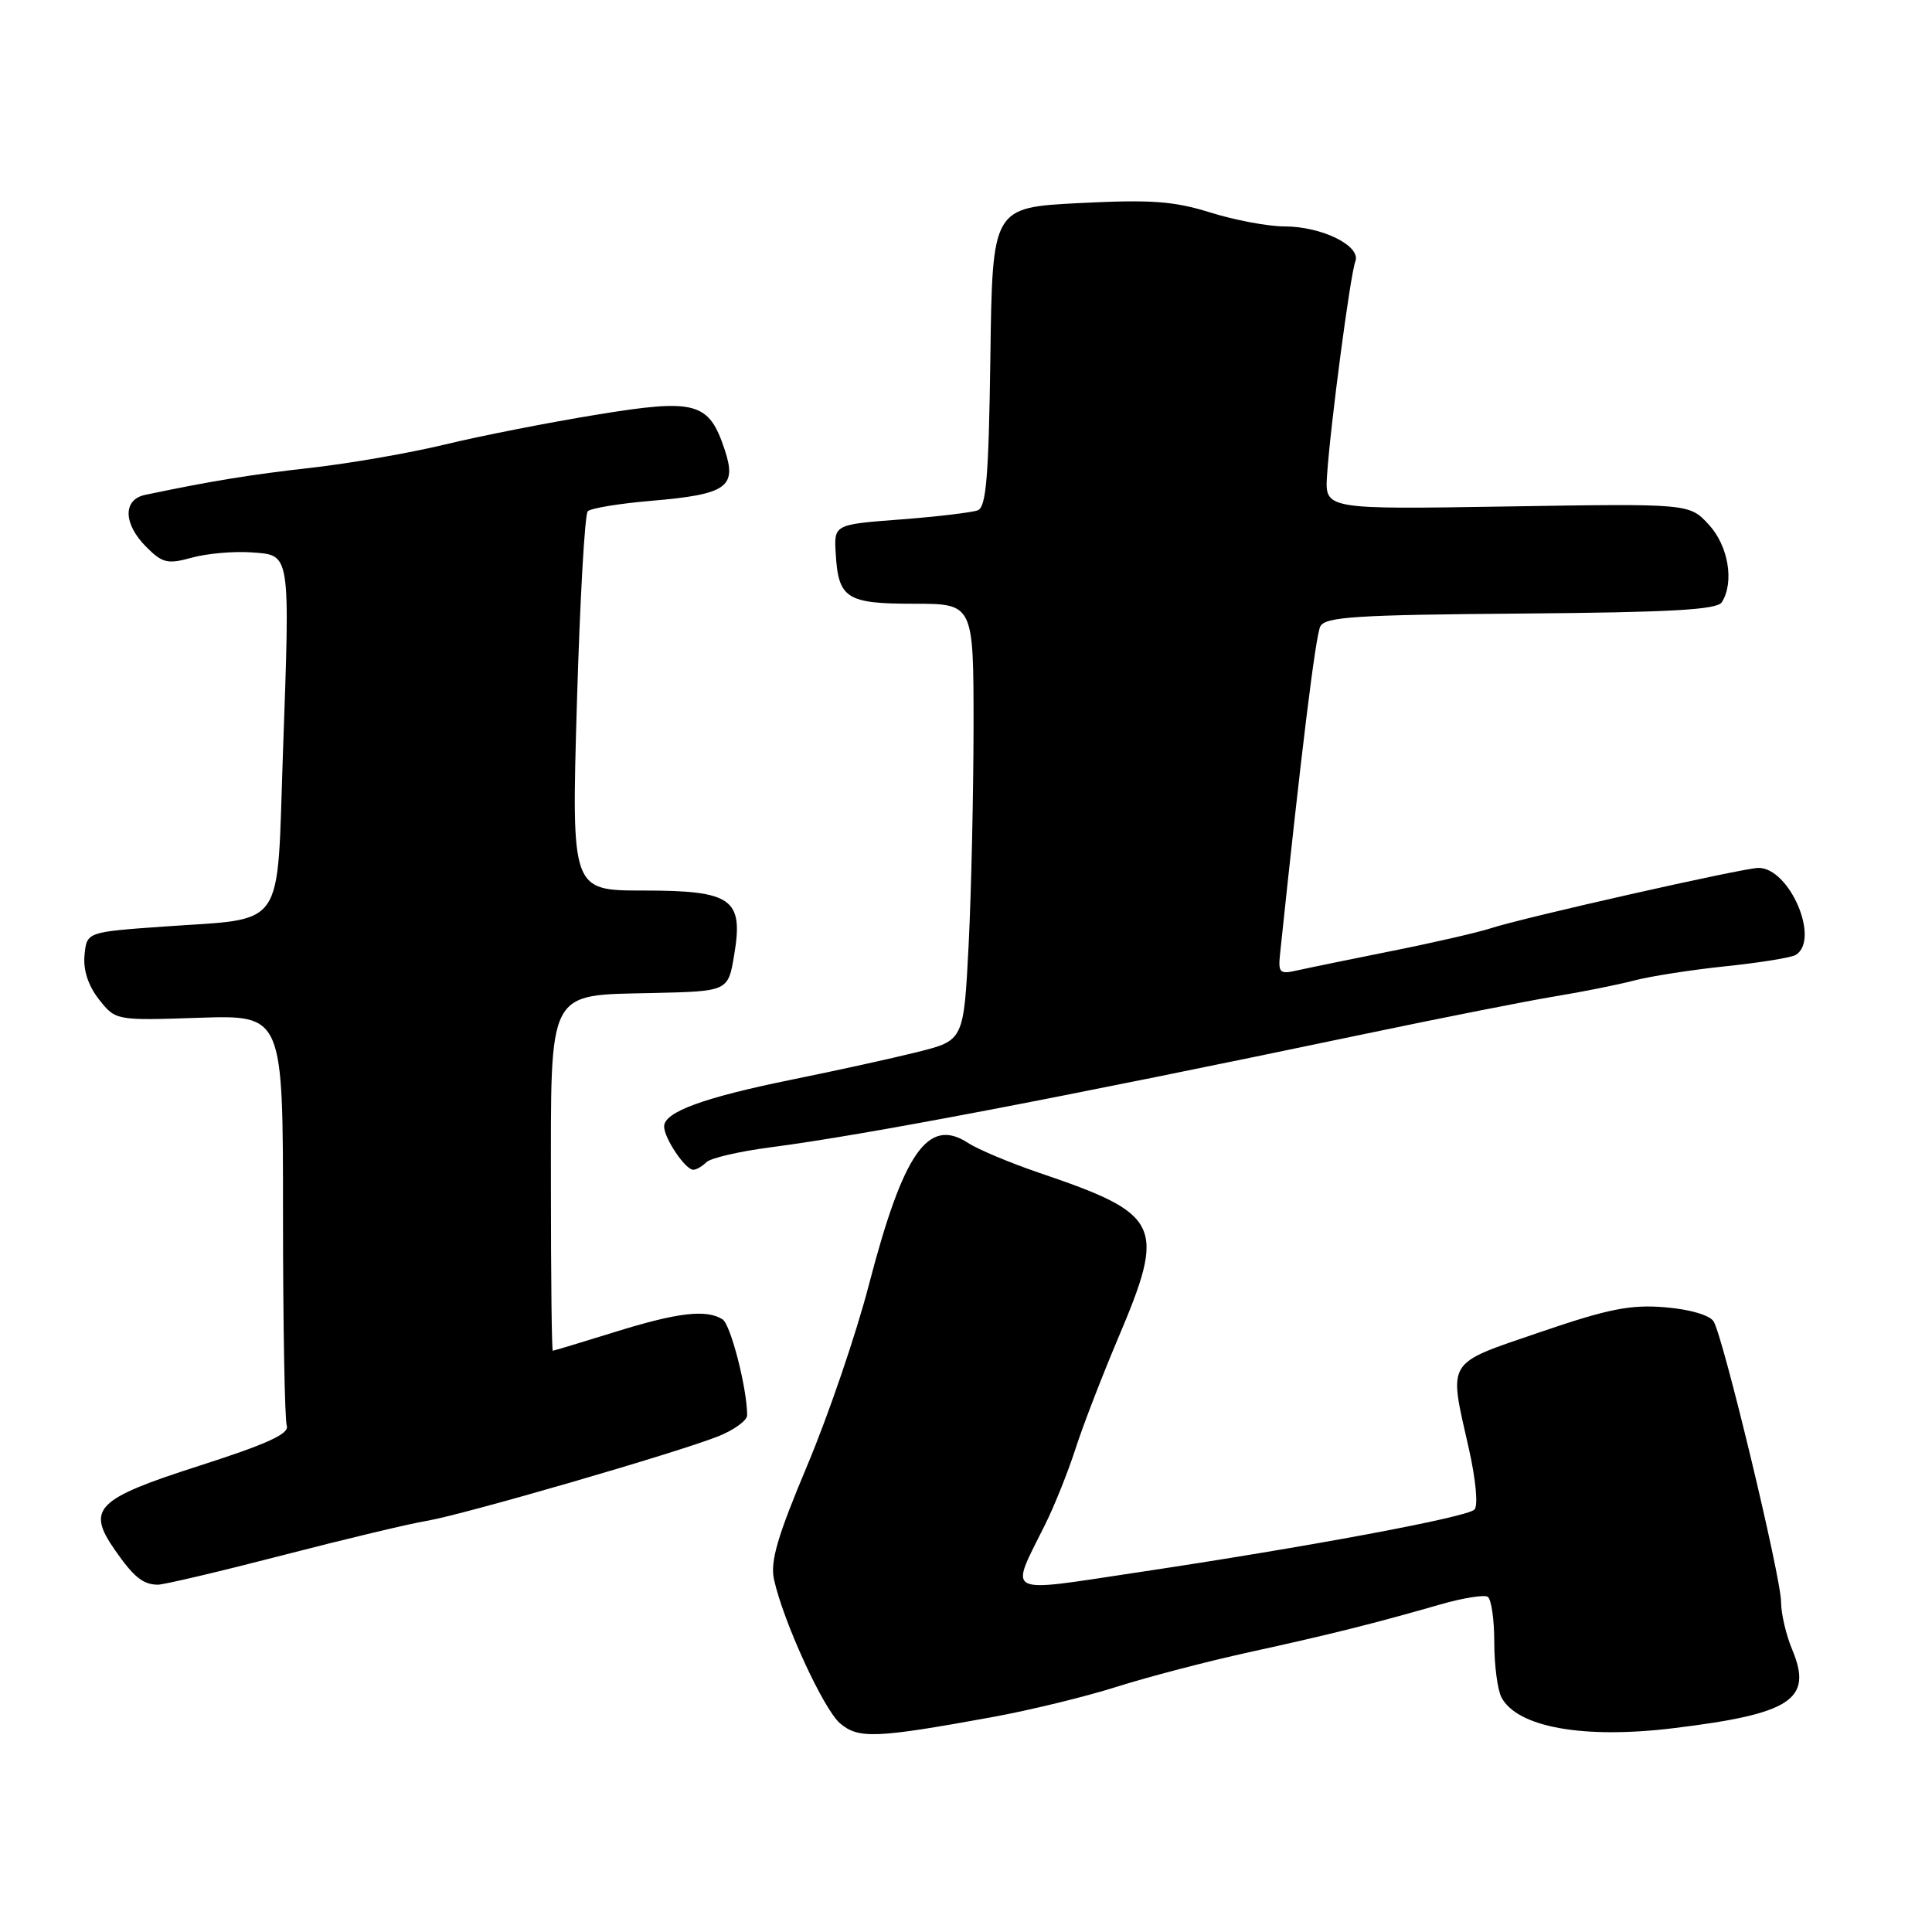 <?xml version="1.0" encoding="UTF-8" standalone="no"?>
<!DOCTYPE svg PUBLIC "-//W3C//DTD SVG 1.1//EN" "http://www.w3.org/Graphics/SVG/1.1/DTD/svg11.dtd" >
<svg xmlns="http://www.w3.org/2000/svg" xmlns:xlink="http://www.w3.org/1999/xlink" version="1.1" viewBox="0 0 256 256">
 <g >
 <path fill="currentColor"
d=" M 131.50 227.52 C 136.45 226.62 143.88 224.81 148.00 223.50 C 152.12 222.19 160.00 220.14 165.50 218.93 C 176.09 216.62 182.12 215.11 190.88 212.59 C 193.84 211.74 196.65 211.29 197.13 211.58 C 197.61 211.88 198.00 214.60 198.00 217.62 C 198.00 220.65 198.43 223.94 198.96 224.93 C 201.08 228.88 209.81 230.44 221.69 229.00 C 237.34 227.10 240.24 225.20 237.49 218.62 C 236.67 216.67 236.00 213.81 236.00 212.28 C 236.01 209.03 228.34 177.17 227.06 175.09 C 226.54 174.26 223.90 173.49 220.62 173.22 C 216.04 172.84 213.13 173.42 204.03 176.53 C 191.45 180.84 191.94 180.04 194.63 191.95 C 195.56 196.09 195.88 199.52 195.37 200.03 C 194.35 201.05 173.26 204.98 150.73 208.35 C 132.78 211.04 133.76 211.54 138.49 202.00 C 139.72 199.53 141.52 195.03 142.50 192.00 C 143.47 188.97 146.01 182.40 148.13 177.38 C 154.55 162.24 153.92 160.91 137.63 155.38 C 133.79 154.07 129.58 152.30 128.28 151.45 C 122.98 147.98 119.71 152.66 115.12 170.29 C 113.44 176.77 109.77 187.51 106.98 194.15 C 103.01 203.59 102.04 206.90 102.56 209.29 C 103.79 214.87 109.11 226.47 111.31 228.35 C 113.74 230.43 116.10 230.33 131.50 227.52 Z  M 37.41 206.09 C 45.71 203.94 54.30 201.89 56.50 201.53 C 61.25 200.75 89.73 192.49 95.19 190.31 C 97.28 189.47 99.00 188.22 99.00 187.53 C 99.00 184.00 96.82 175.50 95.74 174.82 C 93.61 173.46 89.78 173.91 81.50 176.49 C 77.10 177.85 73.39 178.98 73.25 178.98 C 73.11 178.99 73.00 169.37 73.00 157.61 C 73.00 130.72 72.39 131.90 86.53 131.58 C 96.48 131.35 96.48 131.35 97.28 126.55 C 98.54 119.08 97.01 118.00 85.21 118.00 C 75.72 118.00 75.72 118.00 76.44 93.25 C 76.84 79.64 77.48 68.16 77.88 67.75 C 78.27 67.34 82.06 66.72 86.31 66.36 C 96.29 65.51 97.67 64.56 96.04 59.63 C 93.94 53.26 92.23 52.79 78.99 54.96 C 72.67 55.99 63.67 57.76 59.00 58.89 C 54.33 60.02 46.34 61.41 41.26 61.98 C 33.17 62.89 27.91 63.75 19.25 65.57 C 16.25 66.19 16.32 69.42 19.40 72.49 C 21.53 74.62 22.21 74.78 25.43 73.89 C 27.43 73.34 30.96 73.03 33.28 73.19 C 38.55 73.58 38.44 72.86 37.49 99.82 C 36.65 123.63 38.06 121.60 21.61 122.78 C 11.50 123.50 11.50 123.50 11.20 126.55 C 11.01 128.54 11.68 130.59 13.11 132.42 C 15.33 135.23 15.33 135.23 26.41 134.86 C 37.50 134.50 37.50 134.50 37.50 161.00 C 37.50 175.57 37.73 188.14 38.00 188.92 C 38.37 189.98 35.40 191.34 26.35 194.24 C 12.71 198.62 11.41 199.92 15.25 205.42 C 17.74 208.99 18.95 209.96 20.91 209.98 C 21.68 209.99 29.11 208.24 37.41 206.09 Z  M 93.60 154.00 C 94.15 153.45 97.95 152.57 102.05 152.03 C 114.56 150.41 140.19 145.52 181.00 136.97 C 191.18 134.84 202.43 132.62 206.00 132.03 C 209.57 131.45 214.30 130.50 216.50 129.93 C 218.70 129.35 224.19 128.50 228.70 128.03 C 233.21 127.56 237.37 126.89 237.95 126.53 C 241.21 124.51 237.14 115.00 233.01 115.00 C 231.04 115.00 201.78 121.60 197.47 123.02 C 195.80 123.56 189.95 124.91 184.47 126.00 C 178.99 127.10 173.33 128.26 171.91 128.58 C 169.55 129.12 169.35 128.92 169.62 126.34 C 172.42 99.69 174.32 84.21 174.95 83.00 C 175.60 81.73 179.74 81.47 201.52 81.30 C 221.41 81.14 227.51 80.80 228.15 79.80 C 229.83 77.14 229.02 72.32 226.42 69.51 C 223.84 66.72 223.84 66.72 199.69 67.11 C 175.55 67.50 175.55 67.50 175.84 63.00 C 176.27 56.42 178.92 36.38 179.59 34.64 C 180.38 32.58 175.15 30.00 170.18 30.00 C 168.02 30.00 163.61 29.17 160.38 28.16 C 155.51 26.64 152.52 26.43 143.00 26.91 C 131.50 27.50 131.50 27.50 131.23 47.29 C 131.01 63.16 130.68 67.19 129.56 67.62 C 128.78 67.91 124.18 68.46 119.33 68.83 C 110.50 69.50 110.50 69.50 110.74 73.38 C 111.09 79.32 112.17 80.00 121.12 80.00 C 129.00 80.00 129.00 80.00 129.00 96.25 C 128.99 105.19 128.70 118.21 128.35 125.18 C 127.70 137.86 127.70 137.86 121.60 139.39 C 118.24 140.23 110.78 141.87 105.00 143.04 C 93.24 145.43 88.00 147.34 88.00 149.26 C 88.00 150.82 90.81 155.00 91.86 155.00 C 92.27 155.00 93.05 154.55 93.60 154.00 Z "/>
</g>
</svg>